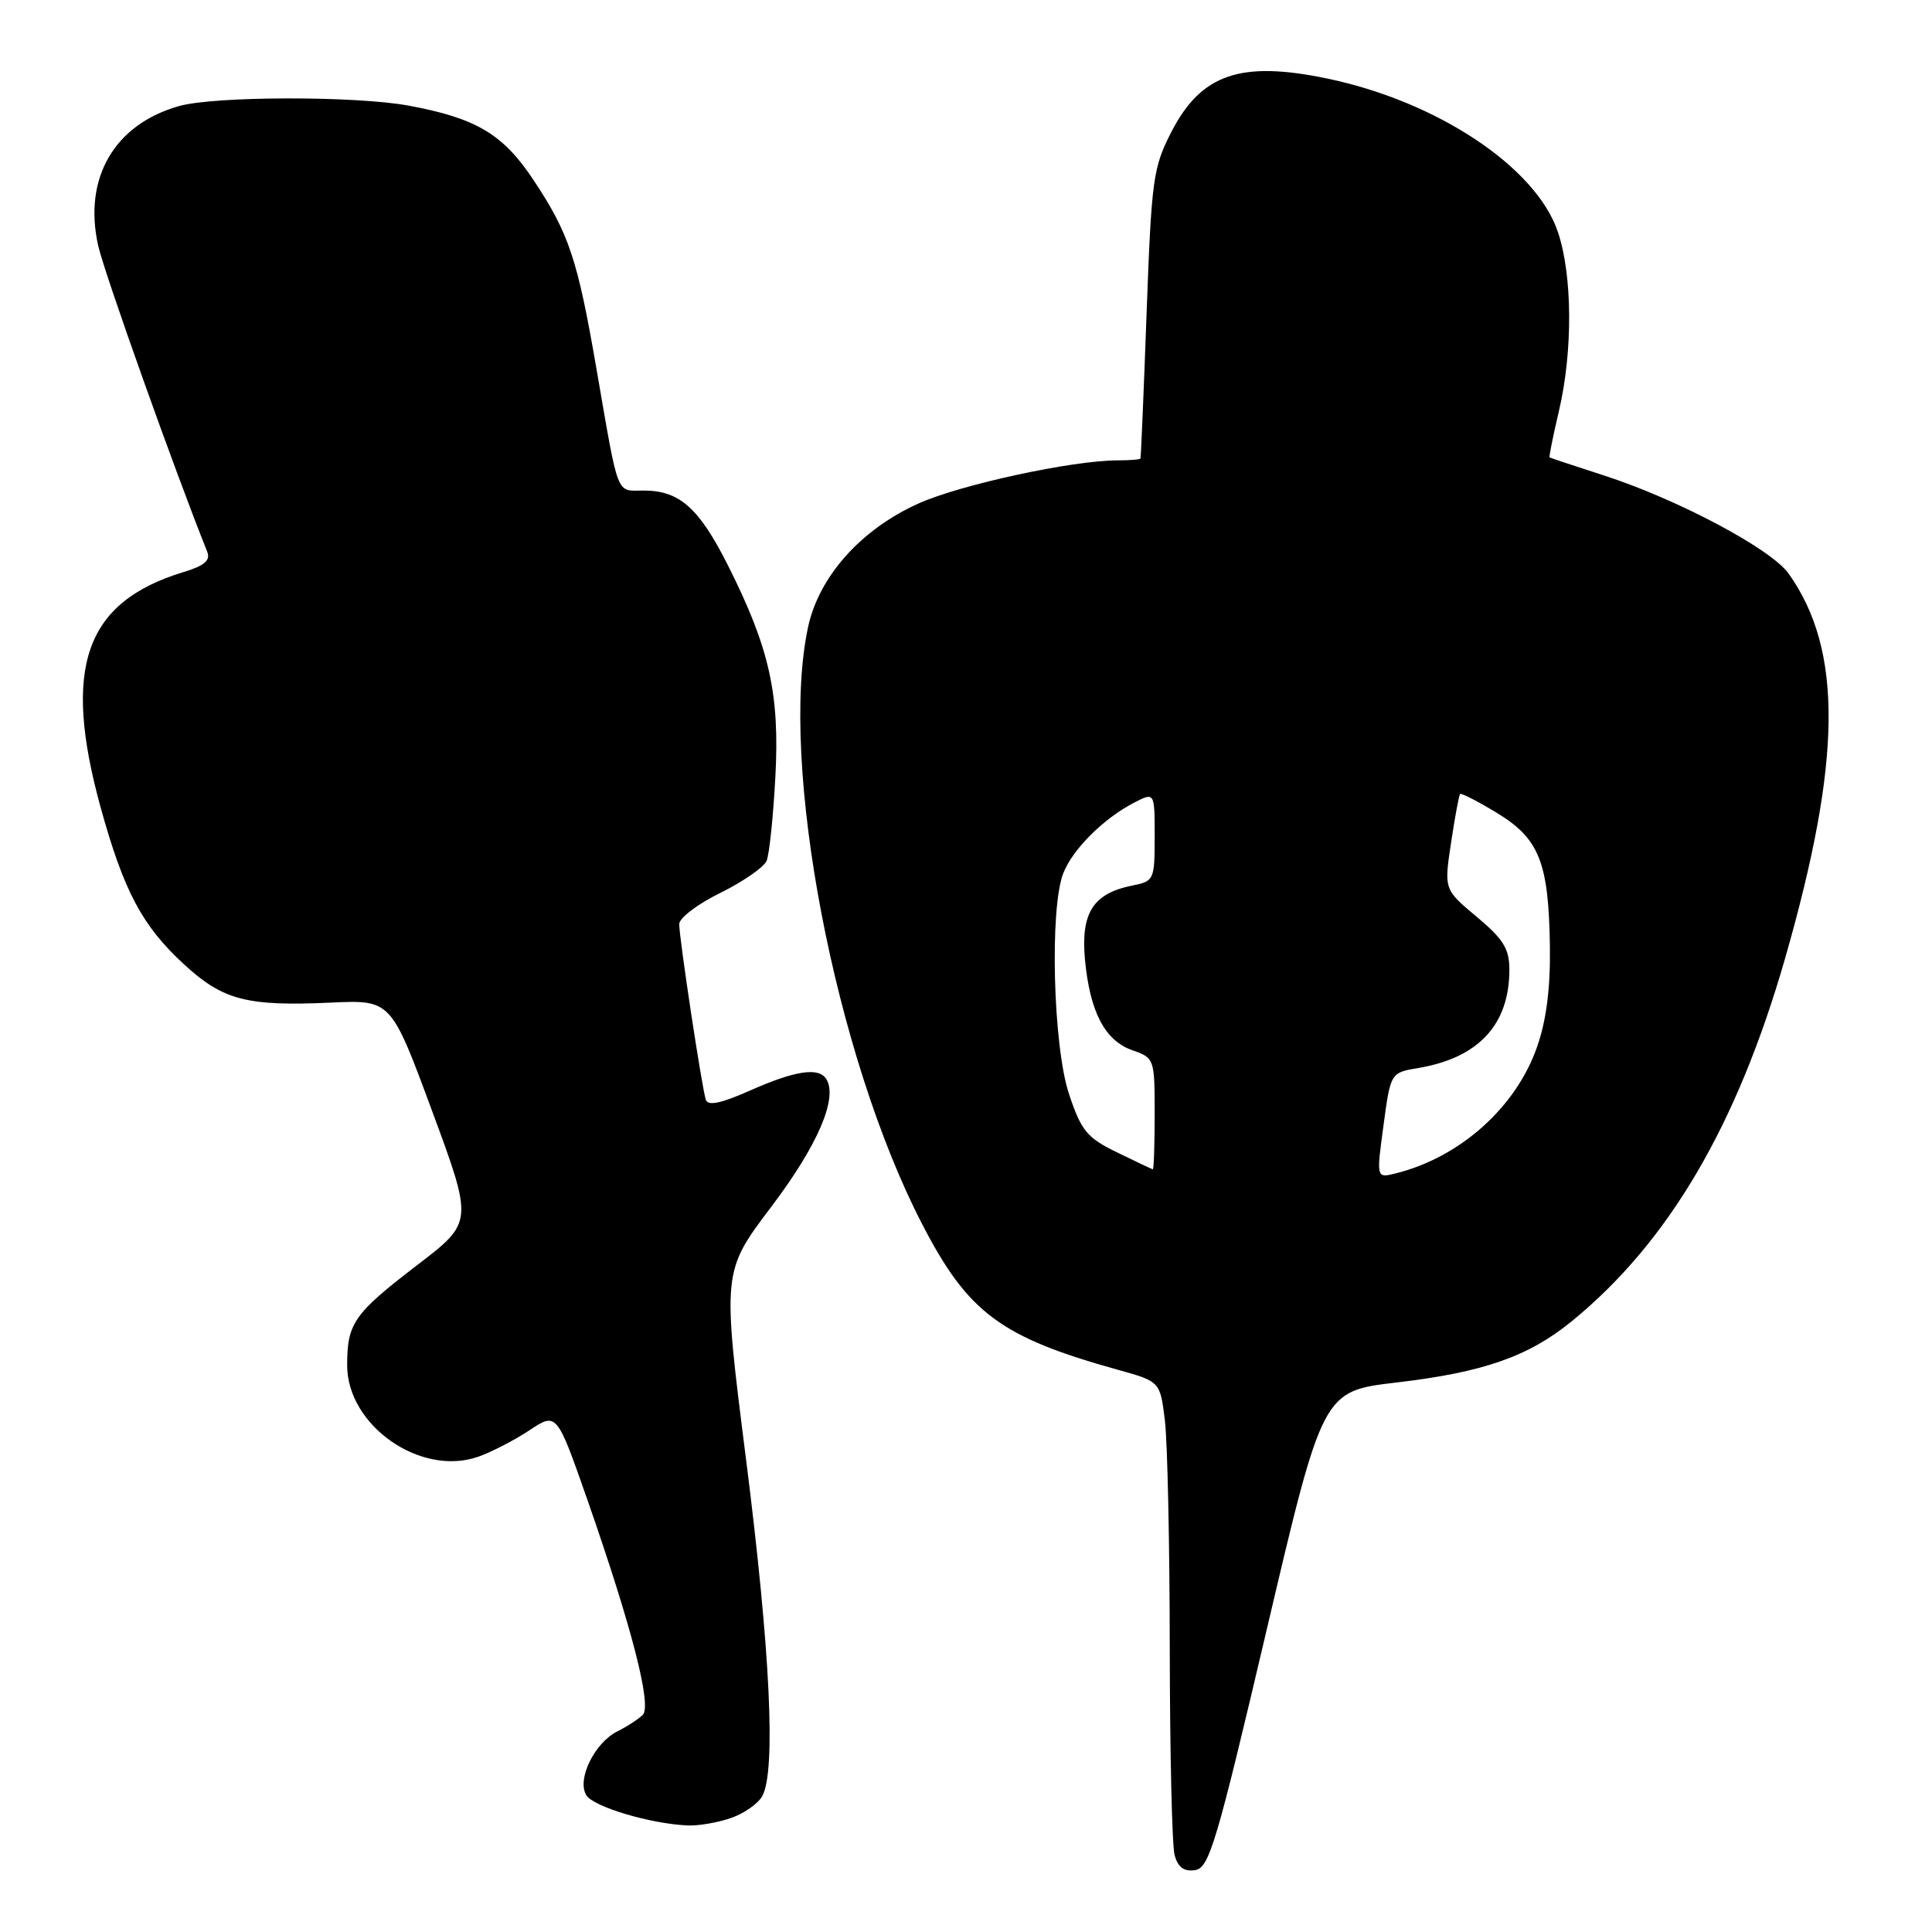 <?xml version="1.0" encoding="UTF-8" standalone="no"?>
<!DOCTYPE svg PUBLIC "-//W3C//DTD SVG 1.1//EN" "http://www.w3.org/Graphics/SVG/1.1/DTD/svg11.dtd" >
<svg xmlns="http://www.w3.org/2000/svg" xmlns:xlink="http://www.w3.org/1999/xlink" version="1.1" viewBox="0 0 256 256">
 <g >
 <path fill="currentColor"
d=" M 167.85 215.92 C 175.27 184.34 175.27 184.34 185.03 183.19 C 196.56 181.84 202.54 179.75 208.28 175.06 C 221.08 164.61 230.16 149.16 236.53 127.00 C 244.08 100.69 244.21 86.13 236.99 75.99 C 234.66 72.72 222.28 66.15 212.50 62.99 C 208.65 61.75 205.42 60.67 205.33 60.61 C 205.23 60.54 205.78 57.79 206.56 54.49 C 208.43 46.53 208.37 36.44 206.41 30.68 C 203.49 22.12 190.42 13.44 175.88 10.41 C 164.39 8.01 159.17 9.80 155.22 17.47 C 152.79 22.18 152.58 23.73 151.93 41.50 C 151.55 51.95 151.18 60.61 151.12 60.75 C 151.05 60.89 149.71 61.00 148.13 61.00 C 142.11 61.00 127.31 64.20 121.72 66.71 C 114.09 70.13 108.51 76.38 107.07 83.11 C 103.21 101.11 110.62 139.86 122.20 162.22 C 128.27 173.96 132.59 177.18 148.11 181.50 C 153.73 183.06 153.73 183.06 154.36 188.28 C 154.70 191.15 154.99 204.75 155.00 218.50 C 155.02 232.25 155.30 244.54 155.64 245.80 C 156.08 247.43 156.88 248.02 158.35 247.80 C 160.22 247.53 161.18 244.32 167.85 215.92 Z  M 96.87 240.89 C 98.62 240.29 100.48 238.97 101.02 237.96 C 102.83 234.58 102.06 218.66 98.87 193.50 C 95.70 168.50 95.70 168.50 102.21 159.89 C 108.34 151.79 111.05 145.50 109.49 142.98 C 108.50 141.39 105.41 141.84 99.48 144.46 C 95.52 146.22 93.80 146.58 93.52 145.71 C 92.99 144.08 90.00 124.30 90.00 122.45 C 90.00 121.64 92.46 119.77 95.47 118.30 C 98.47 116.82 101.23 114.91 101.58 114.06 C 101.94 113.20 102.46 108.20 102.74 102.94 C 103.33 91.94 101.95 85.82 96.44 74.88 C 92.62 67.30 90.03 65.00 85.30 65.00 C 81.57 65.00 82.04 66.21 79.01 48.73 C 76.52 34.31 75.39 30.93 70.69 23.85 C 66.65 17.76 63.10 15.65 54.11 13.99 C 47.08 12.70 28.52 12.73 23.78 14.04 C 15.17 16.44 11.00 23.59 13.01 32.55 C 13.82 36.18 23.21 62.52 27.45 73.08 C 27.92 74.26 27.13 74.95 24.29 75.81 C 11.25 79.79 8.22 88.42 13.34 107.01 C 16.40 118.07 18.84 122.67 24.33 127.73 C 29.54 132.54 32.68 133.36 43.88 132.85 C 51.81 132.49 51.81 132.49 57.26 147.22 C 62.70 161.95 62.70 161.95 55.31 167.61 C 46.88 174.07 46.00 175.33 46.00 180.90 C 46.00 188.89 55.72 195.69 63.35 193.03 C 65.08 192.43 68.14 190.85 70.14 189.53 C 73.77 187.12 73.77 187.12 77.86 198.81 C 83.70 215.55 86.40 226.00 85.17 227.23 C 84.62 227.78 83.12 228.76 81.83 229.40 C 78.77 230.92 76.39 235.81 77.70 237.89 C 78.67 239.42 86.16 241.66 91.10 241.88 C 92.53 241.95 95.13 241.50 96.87 240.89 Z  M 183.32 149.13 C 184.26 142.13 184.26 142.13 187.97 141.51 C 195.93 140.16 200.00 135.76 200.00 128.48 C 200.00 125.72 199.21 124.44 195.67 121.48 C 191.34 117.86 191.34 117.86 192.27 111.68 C 192.78 108.28 193.32 105.37 193.47 105.21 C 193.62 105.05 195.82 106.18 198.34 107.71 C 203.96 111.12 205.21 114.26 205.37 125.40 C 205.45 130.89 204.91 135.17 203.68 138.69 C 200.90 146.71 193.47 153.36 184.93 155.48 C 182.37 156.12 182.37 156.12 183.32 149.13 Z  M 148.00 152.69 C 144.03 150.76 143.28 149.84 141.66 145.00 C 139.54 138.68 139.06 120.36 140.89 115.71 C 142.13 112.53 146.21 108.47 150.25 106.37 C 153.00 104.95 153.00 104.95 153.00 110.85 C 153.00 116.59 152.92 116.77 150.03 117.34 C 144.85 118.38 143.20 120.96 143.76 127.12 C 144.41 134.07 146.40 137.90 150.06 139.17 C 152.96 140.18 153.00 140.31 153.00 147.60 C 153.00 151.67 152.89 154.97 152.75 154.94 C 152.61 154.91 150.47 153.90 148.00 152.69 Z "/>
</g>
</svg>